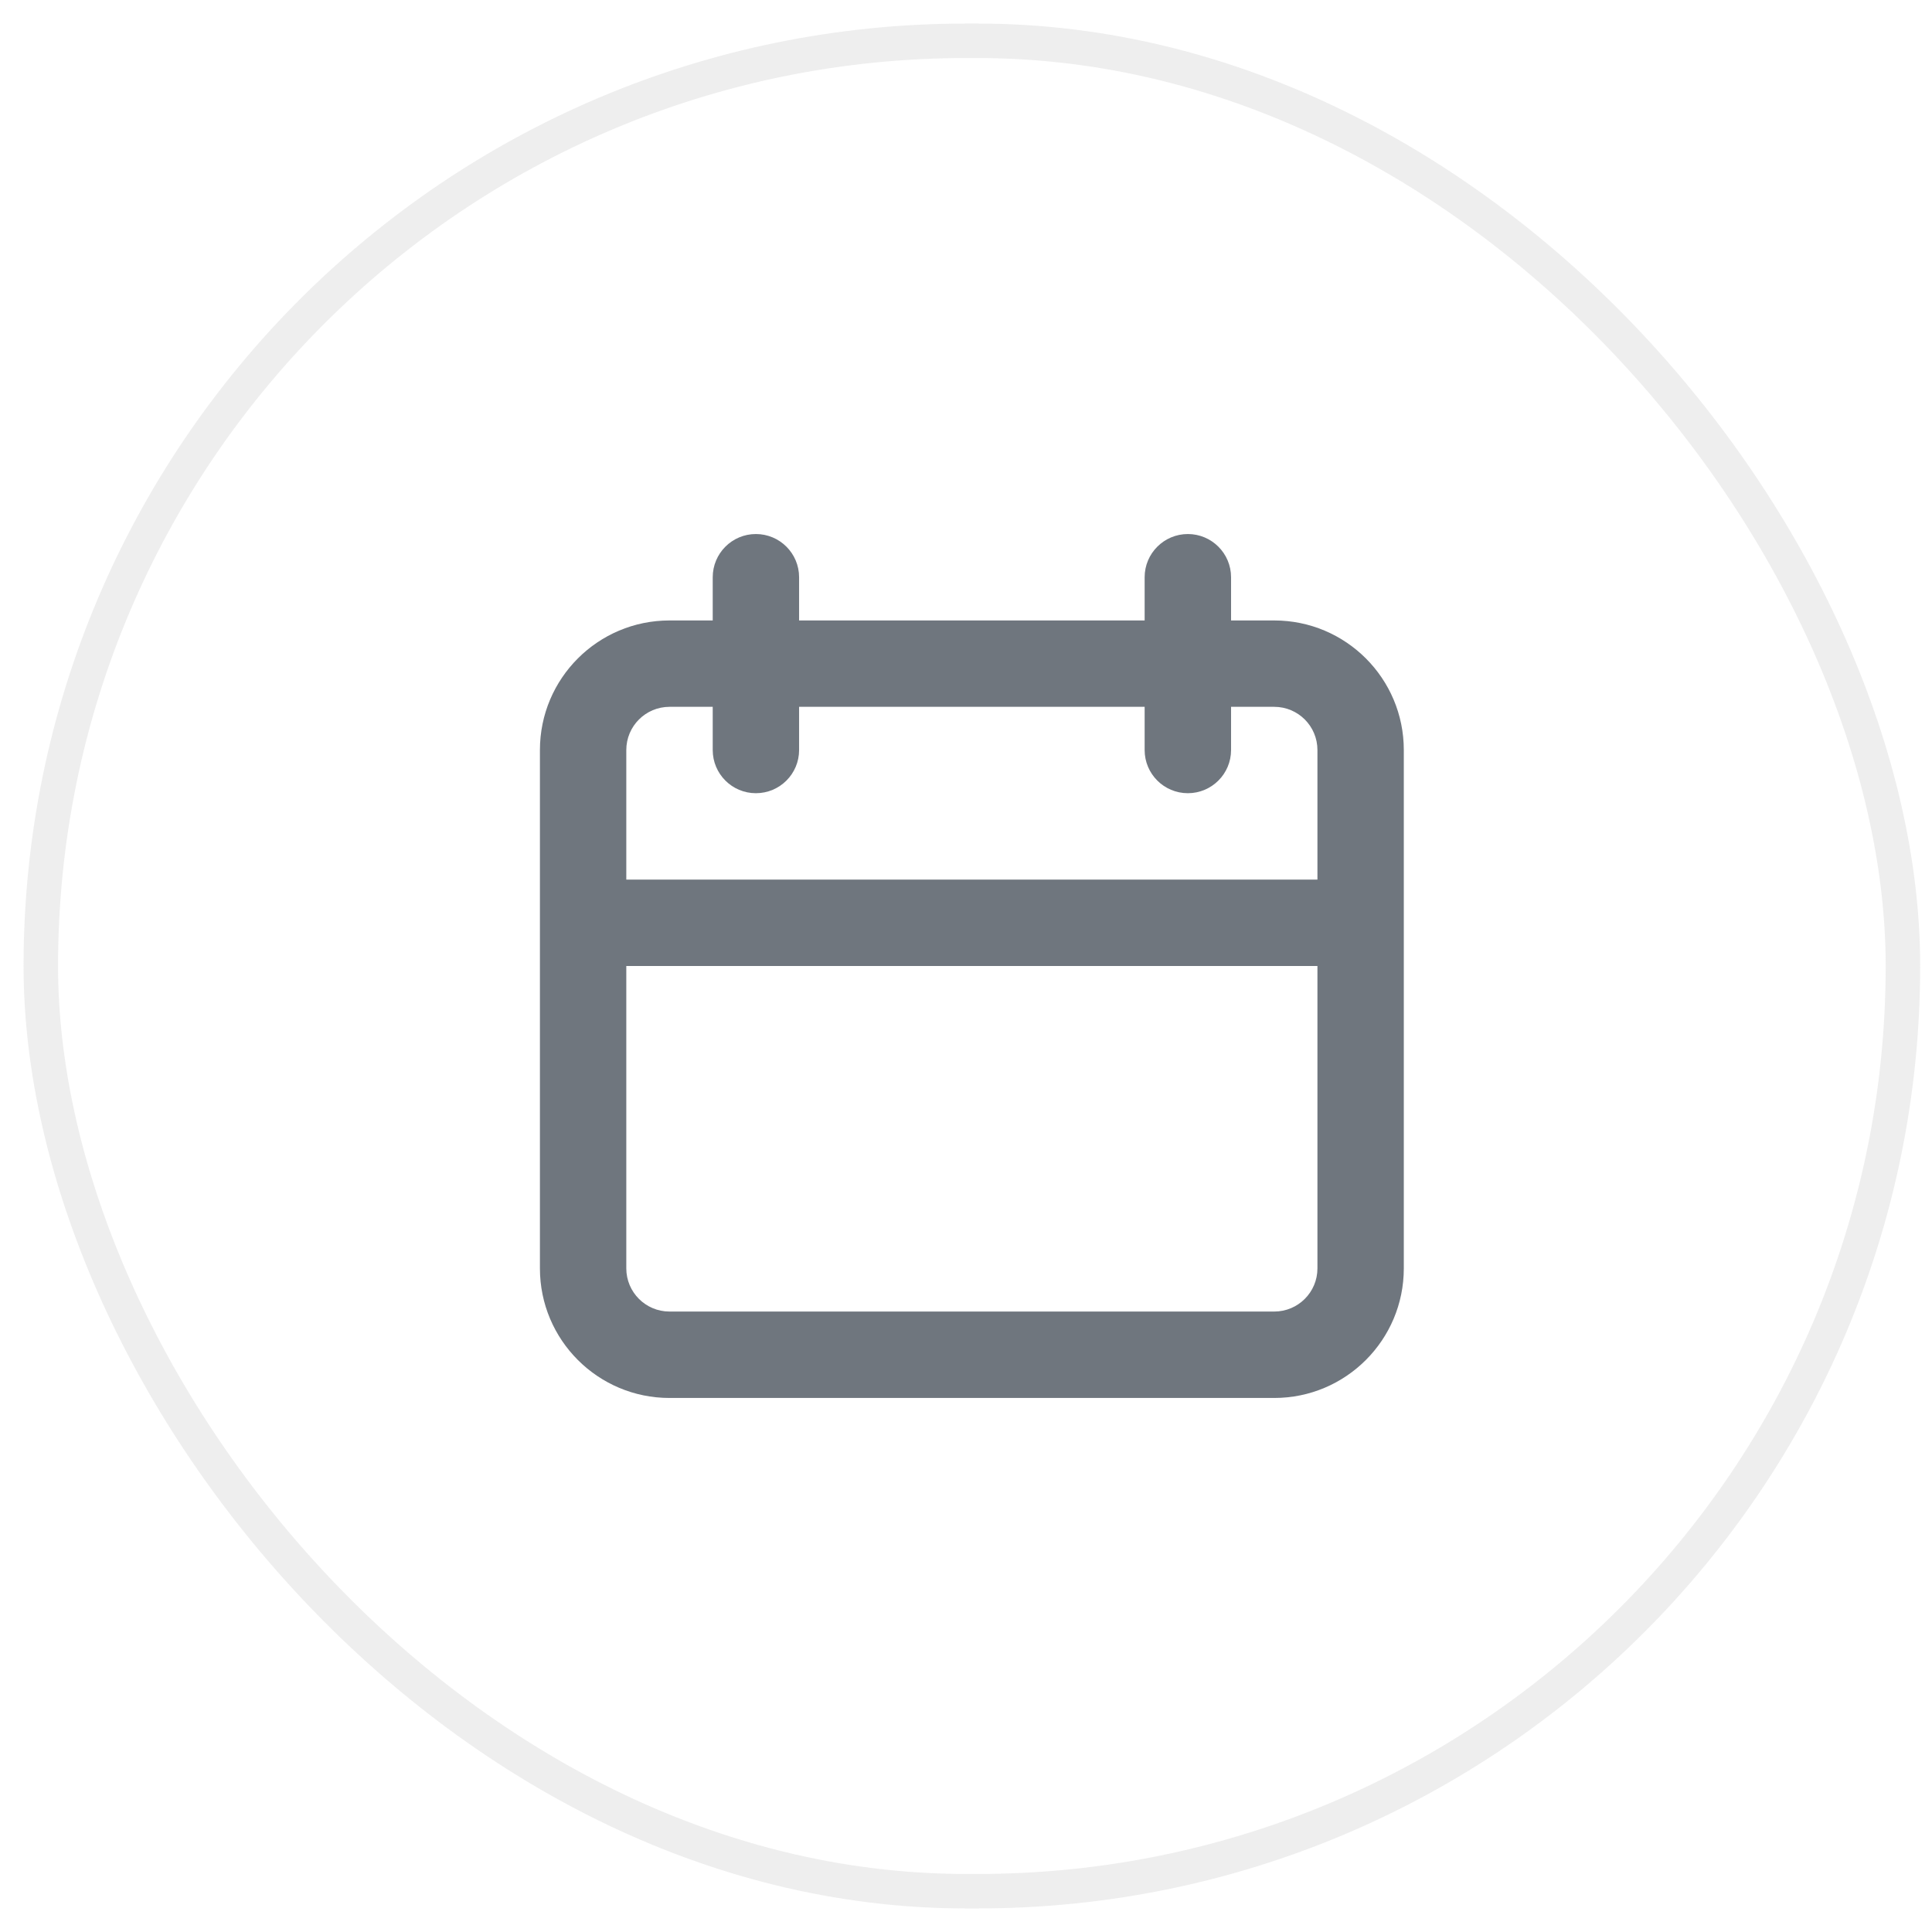<svg width="41" height="41" viewBox="0 0 41 41" fill="none" xmlns="http://www.w3.org/2000/svg">
<rect x="0.866" y="0.866" width="39.517" height="39.268" rx="19.634" stroke="#C4C4C4" stroke-opacity="0.3" stroke-width="0.732"/>
<path fill-rule="evenodd" clip-rule="evenodd" d="M16.041 11.333C16.548 11.333 16.958 11.744 16.958 12.25V13.167H24.291V12.25C24.291 11.744 24.702 11.333 25.208 11.333C25.714 11.333 26.125 11.744 26.125 12.25V13.167H27.041C28.56 13.167 29.791 14.398 29.791 15.917V26.917C29.791 28.435 28.56 29.667 27.041 29.667H14.208C12.689 29.667 11.458 28.435 11.458 26.917V15.917C11.458 14.398 12.689 13.167 14.208 13.167H15.125V12.25C15.125 11.744 15.535 11.333 16.041 11.333ZM24.291 15V15.917C24.291 16.423 24.702 16.833 25.208 16.833C25.714 16.833 26.125 16.423 26.125 15.917V15H27.041C27.548 15 27.958 15.41 27.958 15.917V18.667H13.291V15.917C13.291 15.41 13.702 15 14.208 15H15.125V15.917C15.125 16.423 15.535 16.833 16.041 16.833C16.548 16.833 16.958 16.423 16.958 15.917V15H24.291ZM13.291 20.5V26.917C13.291 27.423 13.702 27.833 14.208 27.833H27.041C27.548 27.833 27.958 27.423 27.958 26.917V20.5H13.291Z" fill="#6F767E"/>
</svg>
